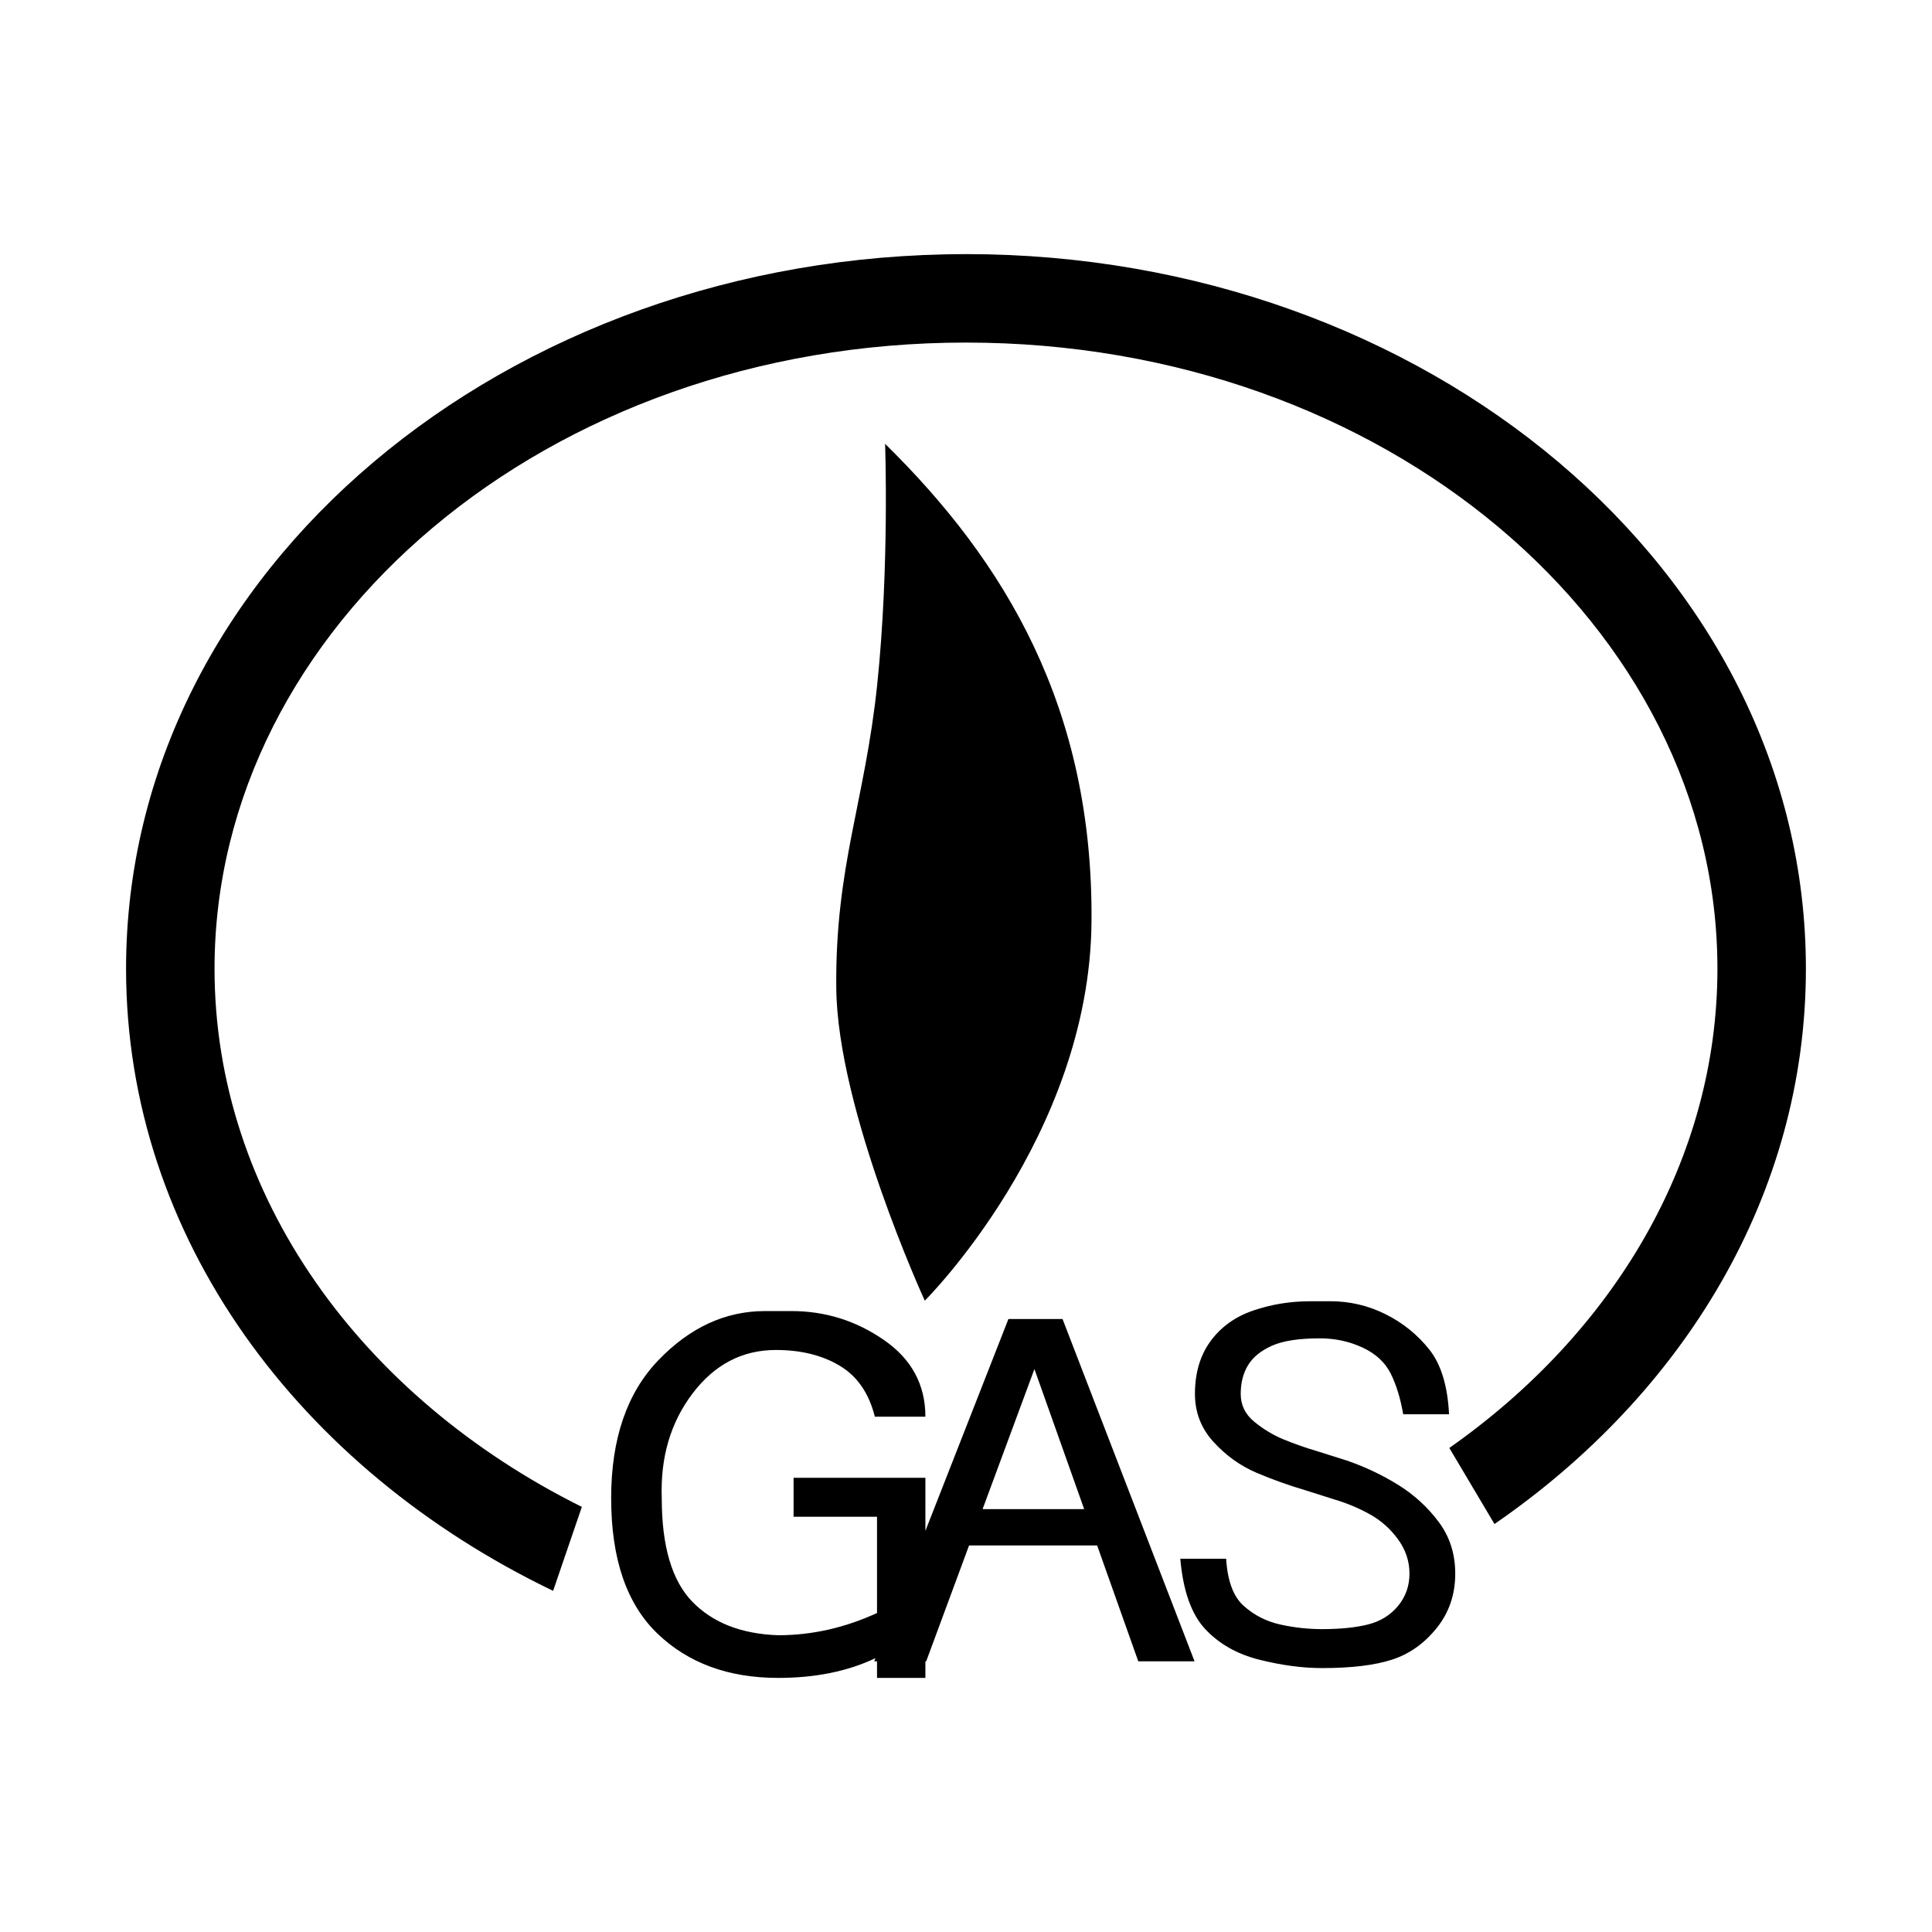 <?xml version="1.0" encoding="UTF-8" standalone="no"?>
<!-- Created with Inkscape (http://www.inkscape.org/) -->

<svg
   xmlns:dc="http://purl.org/dc/elements/1.1/"
   xmlns:cc="http://creativecommons.org/ns#"
   xmlns:rdf="http://www.w3.org/1999/02/22-rdf-syntax-ns#"
   xmlns:svg="http://www.w3.org/2000/svg"
   xmlns="http://www.w3.org/2000/svg"
   xmlns:sodipodi="http://sodipodi.sourceforge.net/DTD/sodipodi-0.dtd"
   xmlns:inkscape="http://www.inkscape.org/namespaces/inkscape"
   width="48px"
   height="48px"
   id="svg2985"
   version="1.1"
   inkscape:version="0.91 r13725"
   sodipodi:docname="Hoja_GAS_MED.svg">
  <defs
     id="defs2987">
    <inkscape:perspective
       sodipodi:type="inkscape:persp3d"
       inkscape:vp_x="0 : 24 : 1"
       inkscape:vp_y="0 : 1000 : 0"
       inkscape:vp_z="48 : 24 : 1"
       inkscape:persp3d-origin="24 : 16 : 1"
       id="perspective3884" />
  </defs>
  <sodipodi:namedview
     id="base"
     pagecolor="#ffffff"
     bordercolor="#666666"
     borderopacity="1.0"
     inkscape:pageopacity="0.0"
     inkscape:pageshadow="2"
     inkscape:zoom="4"
     inkscape:cx="29.754433"
     inkscape:cy="29.754341"
     inkscape:current-layer="layer1"
     showgrid="true"
     inkscape:grid-bbox="true"
     inkscape:document-units="px"
     inkscape:snap-center="false"
     inkscape:window-width="1315"
     inkscape:window-height="744"
     inkscape:window-x="51"
     inkscape:window-y="24"
     inkscape:window-maximized="1"
     showguides="true"
     inkscape:guide-bbox="true"
     inkscape:snap-bbox="false"
     inkscape:snap-grids="false"
     inkscape:snap-to-guides="false"
     inkscape:snap-object-midpoints="true"
     inkscape:snap-midpoints="false"
     inkscape:snap-global="true">
    <inkscape:grid
       type="xygrid"
       id="grid2995"
       empspacing="5"
       visible="true"
       enabled="true"
       snapvisiblegridlinesonly="true" />
    <sodipodi:guide
       orientation="1,0"
       position="45,29"
       id="guide4007" />
    <sodipodi:guide
       orientation="0,1"
       position="104,30"
       id="guide4009" />
    <sodipodi:guide
       orientation="1,0"
       position="3,49"
       id="guide4011" />
    <sodipodi:guide
       orientation="0,1"
       position="51,3"
       id="guide4741" />
    <sodipodi:guide
       orientation="0,1"
       position="-2,45"
       id="guide4948" />
    <sodipodi:guide
       orientation="0,1"
       position="52,18"
       id="guide4957" />
    <sodipodi:guide
       orientation="0,1"
       position="52,7"
       id="guide4959" />
    <sodipodi:guide
       orientation="1,0"
       position="-2,21"
       id="guide4046" />
    <sodipodi:guide
       orientation="0,1"
       position="-20,20"
       id="guide4048" />
    <inkscape:grid
       type="axonomgrid"
       id="grid3101"
       units="mm"
       empspacing="5"
       visible="true"
       enabled="false"
       snapvisiblegridlinesonly="true" />
    <sodipodi:guide
       position="62.642,22.264"
       orientation="0,1"
       id="guide4195" />
    <sodipodi:guide
       position="108.836,43.995"
       orientation="0,1"
       id="guide4204" />
    <sodipodi:guide
       position="114.206,11.741"
       orientation="0,1"
       id="guide4206" />
  </sodipodi:namedview>
  <g
     id="layer1"
     inkscape:label="Layer 1"
     inkscape:groupmode="layer">
    <g
       style="font-style:normal;font-variant:normal;font-weight:normal;font-stretch:normal;font-size:25.574px;line-height:125%;font-family:'URW Bookman L';-inkscape-font-specification:'URW Bookman L';letter-spacing:0px;word-spacing:0px;fill:#000000;fill-opacity:1;stroke:none;stroke-width:1px;stroke-linecap:butt;stroke-linejoin:miter;stroke-opacity:1"
       id="text4218"
       transform="translate(-89.472,3.338)" />
    <g
       style="font-style:normal;font-variant:normal;font-weight:normal;font-stretch:normal;font-size:35.704px;line-height:125%;font-family:'URW Bookman L';-inkscape-font-specification:'URW Bookman L';letter-spacing:0px;word-spacing:0px;fill:#000000;fill-opacity:1;stroke:none;stroke-width:1px;stroke-linecap:butt;stroke-linejoin:miter;stroke-opacity:1"
       id="text4218-7" />
    <g
       style="font-style:normal;font-variant:normal;font-weight:normal;font-stretch:normal;font-size:40px;line-height:125%;font-family:'URW Bookman L';-inkscape-font-specification:'URW Bookman L';letter-spacing:0px;word-spacing:0px;fill:#000000;fill-opacity:1;stroke:none;stroke-width:1px;stroke-linecap:butt;stroke-linejoin:miter;stroke-opacity:1"
       id="text4218-7-3" />
    <g
       style="font-style:normal;font-variant:normal;font-weight:normal;font-stretch:normal;font-size:40px;line-height:125%;font-family:'URW Bookman L';-inkscape-font-specification:'URW Bookman L';letter-spacing:0px;word-spacing:0px;fill:#000000;fill-opacity:1;stroke:none;stroke-width:1px;stroke-linecap:butt;stroke-linejoin:miter;stroke-opacity:1"
       id="text4218-7-8"
       transform="matrix(0.567,0,0,0.647,56.809,4.908)" />
    <path
       style="color:#000000;font-style:normal;font-variant:normal;font-weight:normal;font-stretch:normal;font-size:medium;line-height:normal;font-family:sans-serif;text-indent:0;text-align:start;text-decoration:none;text-decoration-line:none;text-decoration-style:solid;text-decoration-color:#000000;letter-spacing:normal;word-spacing:normal;text-transform:none;direction:ltr;block-progression:tb;writing-mode:lr-tb;baseline-shift:baseline;text-anchor:start;white-space:normal;clip-rule:nonzero;display:inline;overflow:visible;visibility:visible;opacity:1;isolation:auto;mix-blend-mode:normal;color-interpolation:sRGB;color-interpolation-filters:linearRGB;solid-color:#000000;solid-opacity:1;fill:#000000;fill-opacity:1;fill-rule:nonzero;stroke:none;stroke-width:2;stroke-linecap:round;stroke-linejoin:round;stroke-miterlimit:4;stroke-dasharray:none;stroke-dashoffset:0;stroke-opacity:1;color-rendering:auto;image-rendering:auto;shape-rendering:auto;text-rendering:auto;enable-background:accumulate"
       d="m 23.999,6.314 c -11.419,0 -20.867,7.853 -20.867,17.754 0,6.681 4.305,12.424 10.61,15.456 l 0.714,-2.086 C 8.967,34.708 5.33,29.704 5.33,24.068 c 0,-8.492 8.251,-15.557 18.669,-15.557 10.418,0 18.67,7.065 18.67,15.557 0,4.742 -2.574,9.037 -6.661,11.906 l 1.122,1.89 c 4.704,-3.239 7.737,-8.188 7.737,-13.797 0,-9.902 -9.449,-17.754 -20.868,-17.754 z m -2.009,4.713 c 0,0 0.11,3.051 -0.196,5.98 -0.306,2.928 -1.047,4.509 -1.017,7.545 0.03,3.036 2.199,7.763 2.199,7.763 0,0 4.093,-4.07 4.142,-9.404 0.049,-5.333 -2.155,-8.965 -5.128,-11.884 z m 10.544,21.303 c -0.483,0 -0.949,0.077 -1.398,0.23 -0.448,0.153 -0.802,0.407 -1.06,0.76 -0.259,0.353 -0.388,0.791 -0.388,1.312 0,0.46 0.155,0.859 0.465,1.196 0.31,0.338 0.664,0.591 1.06,0.76 0.397,0.169 0.802,0.314 1.216,0.436 l 0.725,0.23 c 0.31,0.092 0.603,0.214 0.879,0.368 0.276,0.153 0.51,0.36 0.7,0.621 0.19,0.261 0.285,0.546 0.285,0.853 0,0.307 -0.095,0.574 -0.285,0.804 -0.19,0.23 -0.441,0.384 -0.751,0.461 -0.31,0.077 -0.689,0.114 -1.138,0.114 -0.345,0 -0.691,-0.038 -1.036,-0.114 -0.345,-0.077 -0.647,-0.231 -0.906,-0.461 -0.259,-0.23 -0.405,-0.621 -0.439,-1.173 l -1.139,0 c 0.069,0.798 0.276,1.38 0.621,1.749 0.345,0.368 0.794,0.622 1.346,0.76 0.552,0.138 1.07,0.207 1.553,0.207 0.724,0 1.302,-0.069 1.733,-0.207 0.431,-0.138 0.803,-0.399 1.113,-0.783 0.31,-0.384 0.465,-0.835 0.465,-1.356 0,-0.491 -0.138,-0.921 -0.414,-1.289 -0.276,-0.368 -0.612,-0.675 -1.009,-0.92 -0.397,-0.245 -0.819,-0.446 -1.268,-0.6 l -0.725,-0.229 c -0.31,-0.092 -0.594,-0.192 -0.853,-0.299 -0.259,-0.107 -0.501,-0.254 -0.725,-0.438 -0.224,-0.184 -0.336,-0.414 -0.336,-0.69 0,-0.276 0.061,-0.515 0.182,-0.714 0.121,-0.199 0.319,-0.361 0.595,-0.484 0.276,-0.123 0.672,-0.183 1.189,-0.183 0.379,0 0.734,0.076 1.062,0.229 0.328,0.153 0.56,0.369 0.698,0.645 0.138,0.276 0.242,0.613 0.311,1.012 l 1.139,0 c -0.035,-0.706 -0.199,-1.242 -0.492,-1.61 -0.293,-0.368 -0.655,-0.661 -1.086,-0.876 -0.431,-0.215 -0.889,-0.322 -1.372,-0.322 l -0.517,0 z m -13.528,0.243 c -0.983,0 -1.866,0.407 -2.649,1.221 -0.782,0.813 -1.173,1.956 -1.173,3.428 0,1.503 0.382,2.623 1.146,3.36 0.764,0.736 1.766,1.105 3.003,1.105 0.93,0 1.734,-0.165 2.418,-0.491 l -0.031,0.079 0.069,0 0,0.412 1.202,0 0,-0.412 0.02,0 1.065,-2.879 3.182,0 1.022,2.879 1.398,0 -3.28,-8.505 -1.344,0 -2.063,5.264 0,-1.318 -3.275,0 0,0.967 2.073,0 0,2.392 c -0.801,0.368 -1.618,0.552 -2.455,0.552 -0.91,-0.031 -1.62,-0.307 -2.129,-0.828 -0.51,-0.522 -0.764,-1.38 -0.764,-2.577 -0.036,-1.013 0.218,-1.879 0.764,-2.6 0.546,-0.721 1.236,-1.082 2.073,-1.082 0.619,0 1.147,0.13 1.584,0.391 0.437,0.261 0.727,0.683 0.873,1.266 l 1.256,0 c 0,-0.798 -0.346,-1.435 -1.037,-1.91 -0.691,-0.476 -1.455,-0.714 -2.292,-0.714 l -0.655,0 z m 6.694,1.441 1.236,3.48 -2.524,0 1.288,-3.48 z"
       id="path4367"
       inkscape:connector-curvature="0" />
  </g>
</svg>

